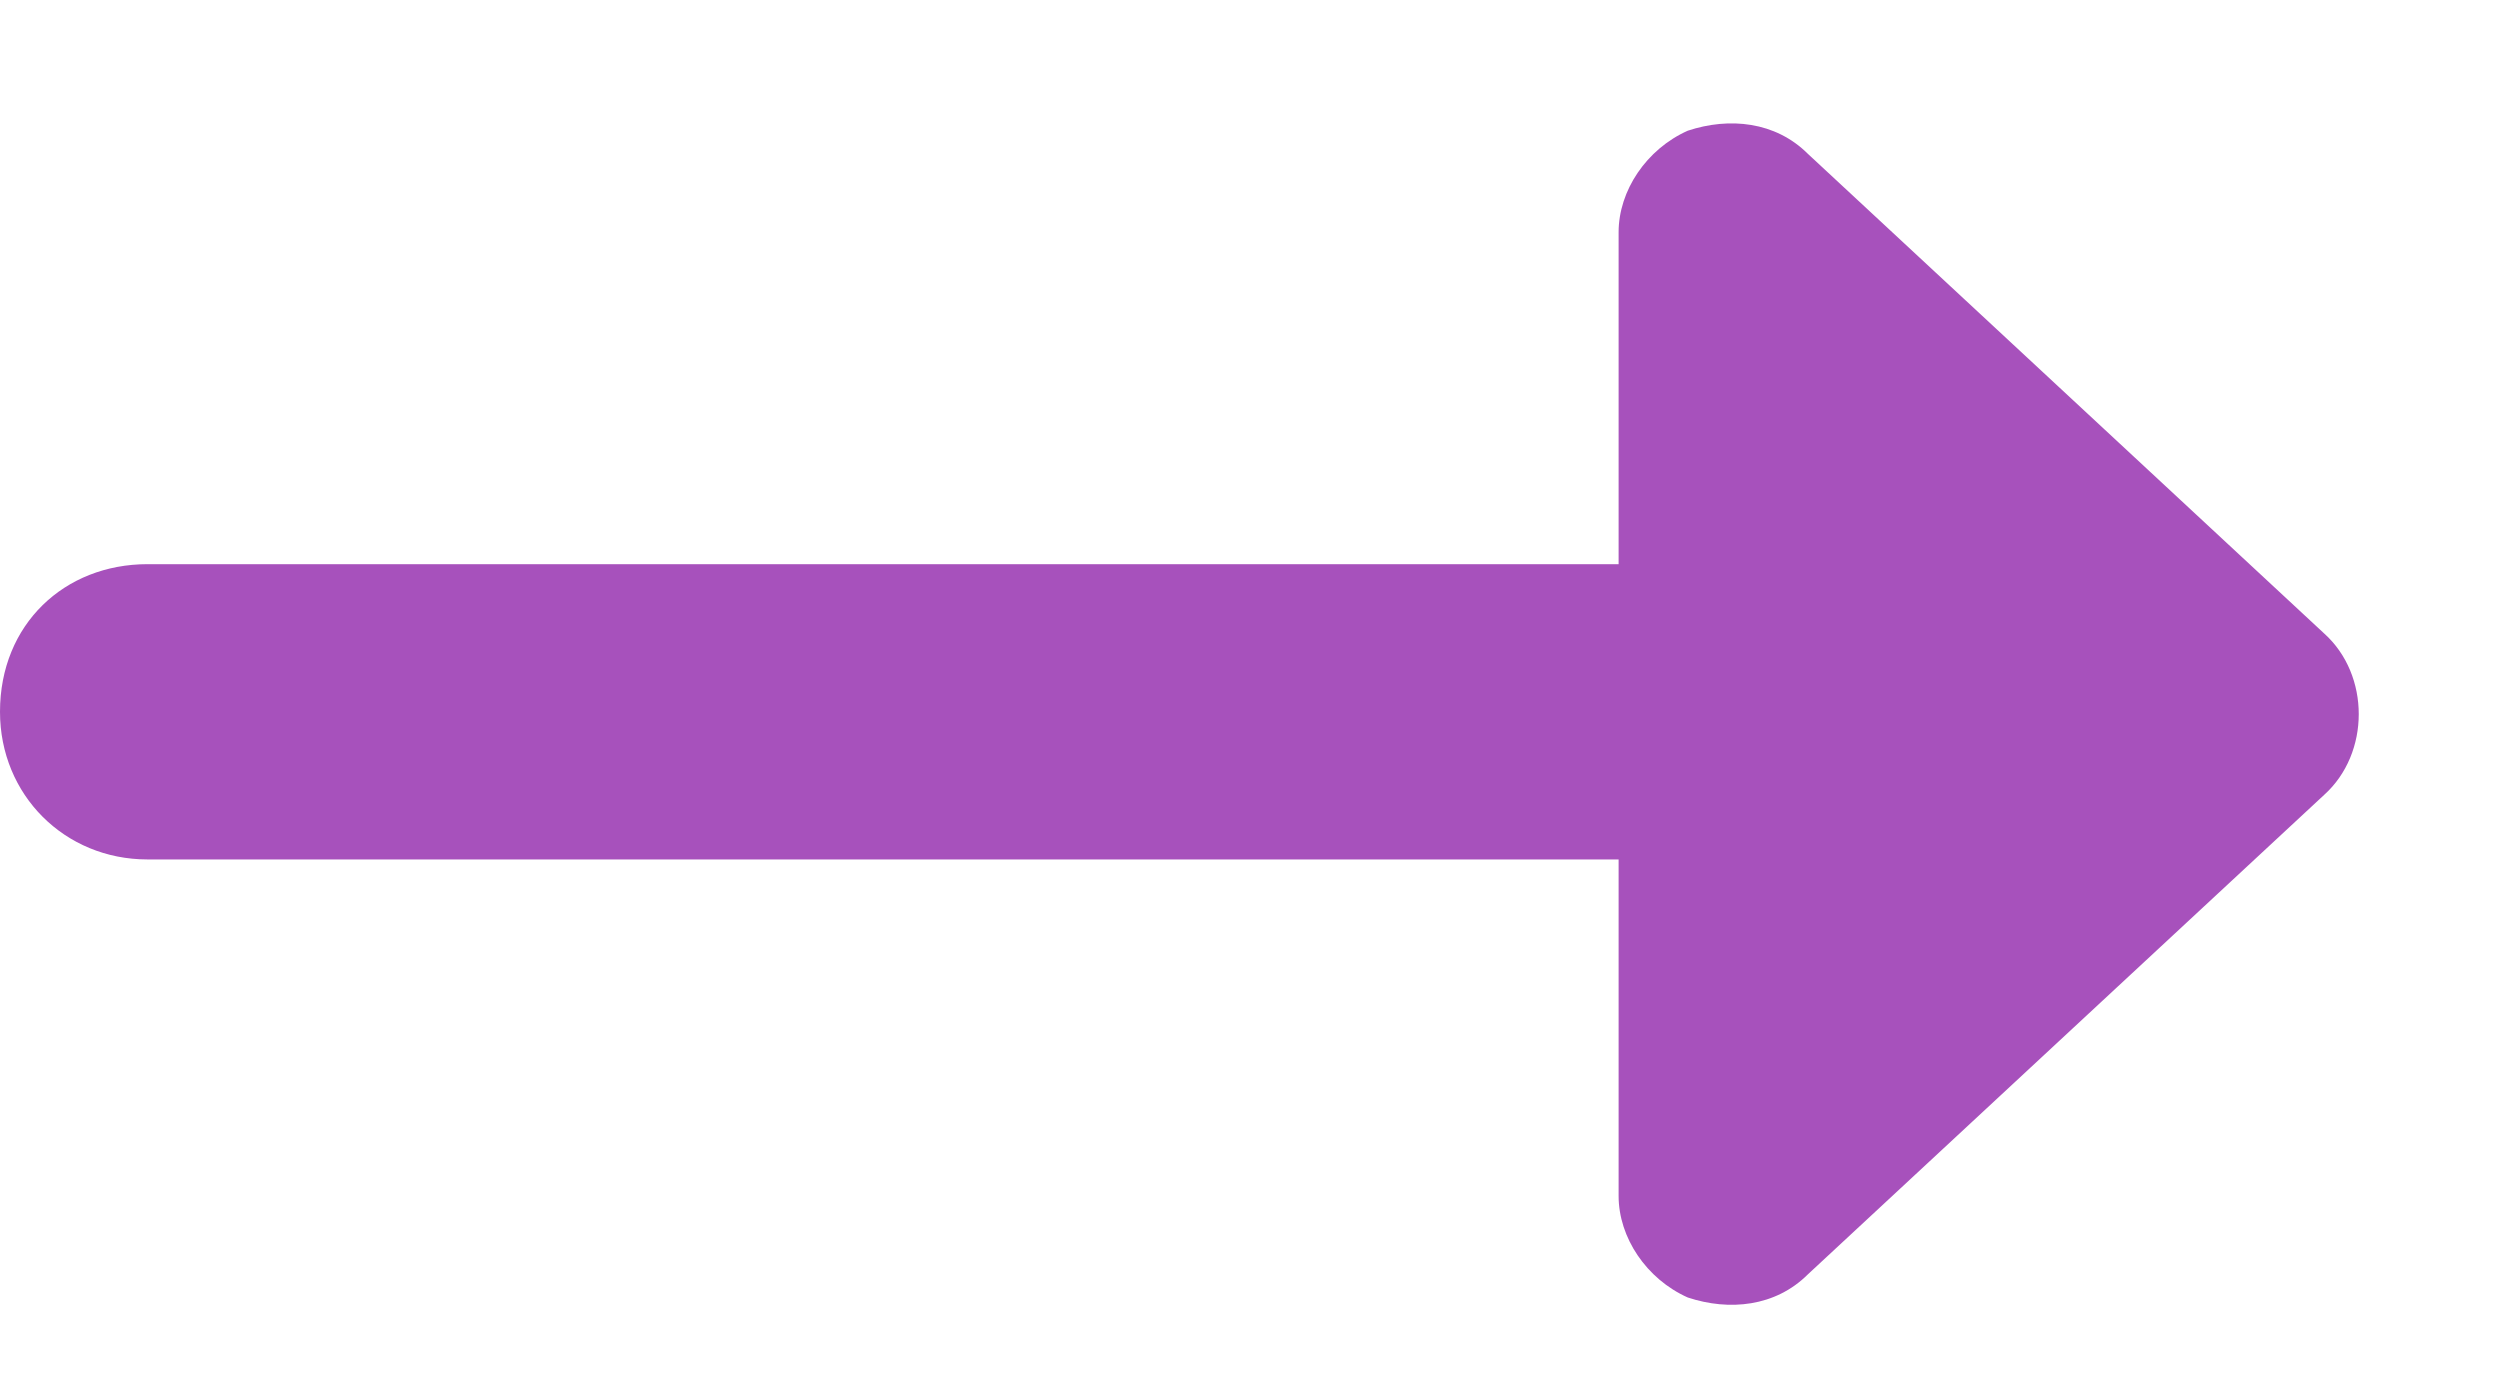 <svg width="18" height="10" viewBox="0 0 18 10" fill="none" xmlns="http://www.w3.org/2000/svg">
<path d="M16.734 5.723L13.016 9.176C12.783 9.408 12.451 9.441 12.152 9.342C11.854 9.209 11.654 8.91 11.654 8.611V6.188H1.062C0.465 6.188 0 5.723 0 5.125C0 4.494 0.465 4.062 1.062 4.062H11.654V1.672C11.654 1.373 11.854 1.074 12.152 0.941C12.451 0.842 12.783 0.875 13.016 1.107L16.734 4.561C17.066 4.859 17.066 5.424 16.734 5.723Z" fill="#A751BC"/>
</svg>
